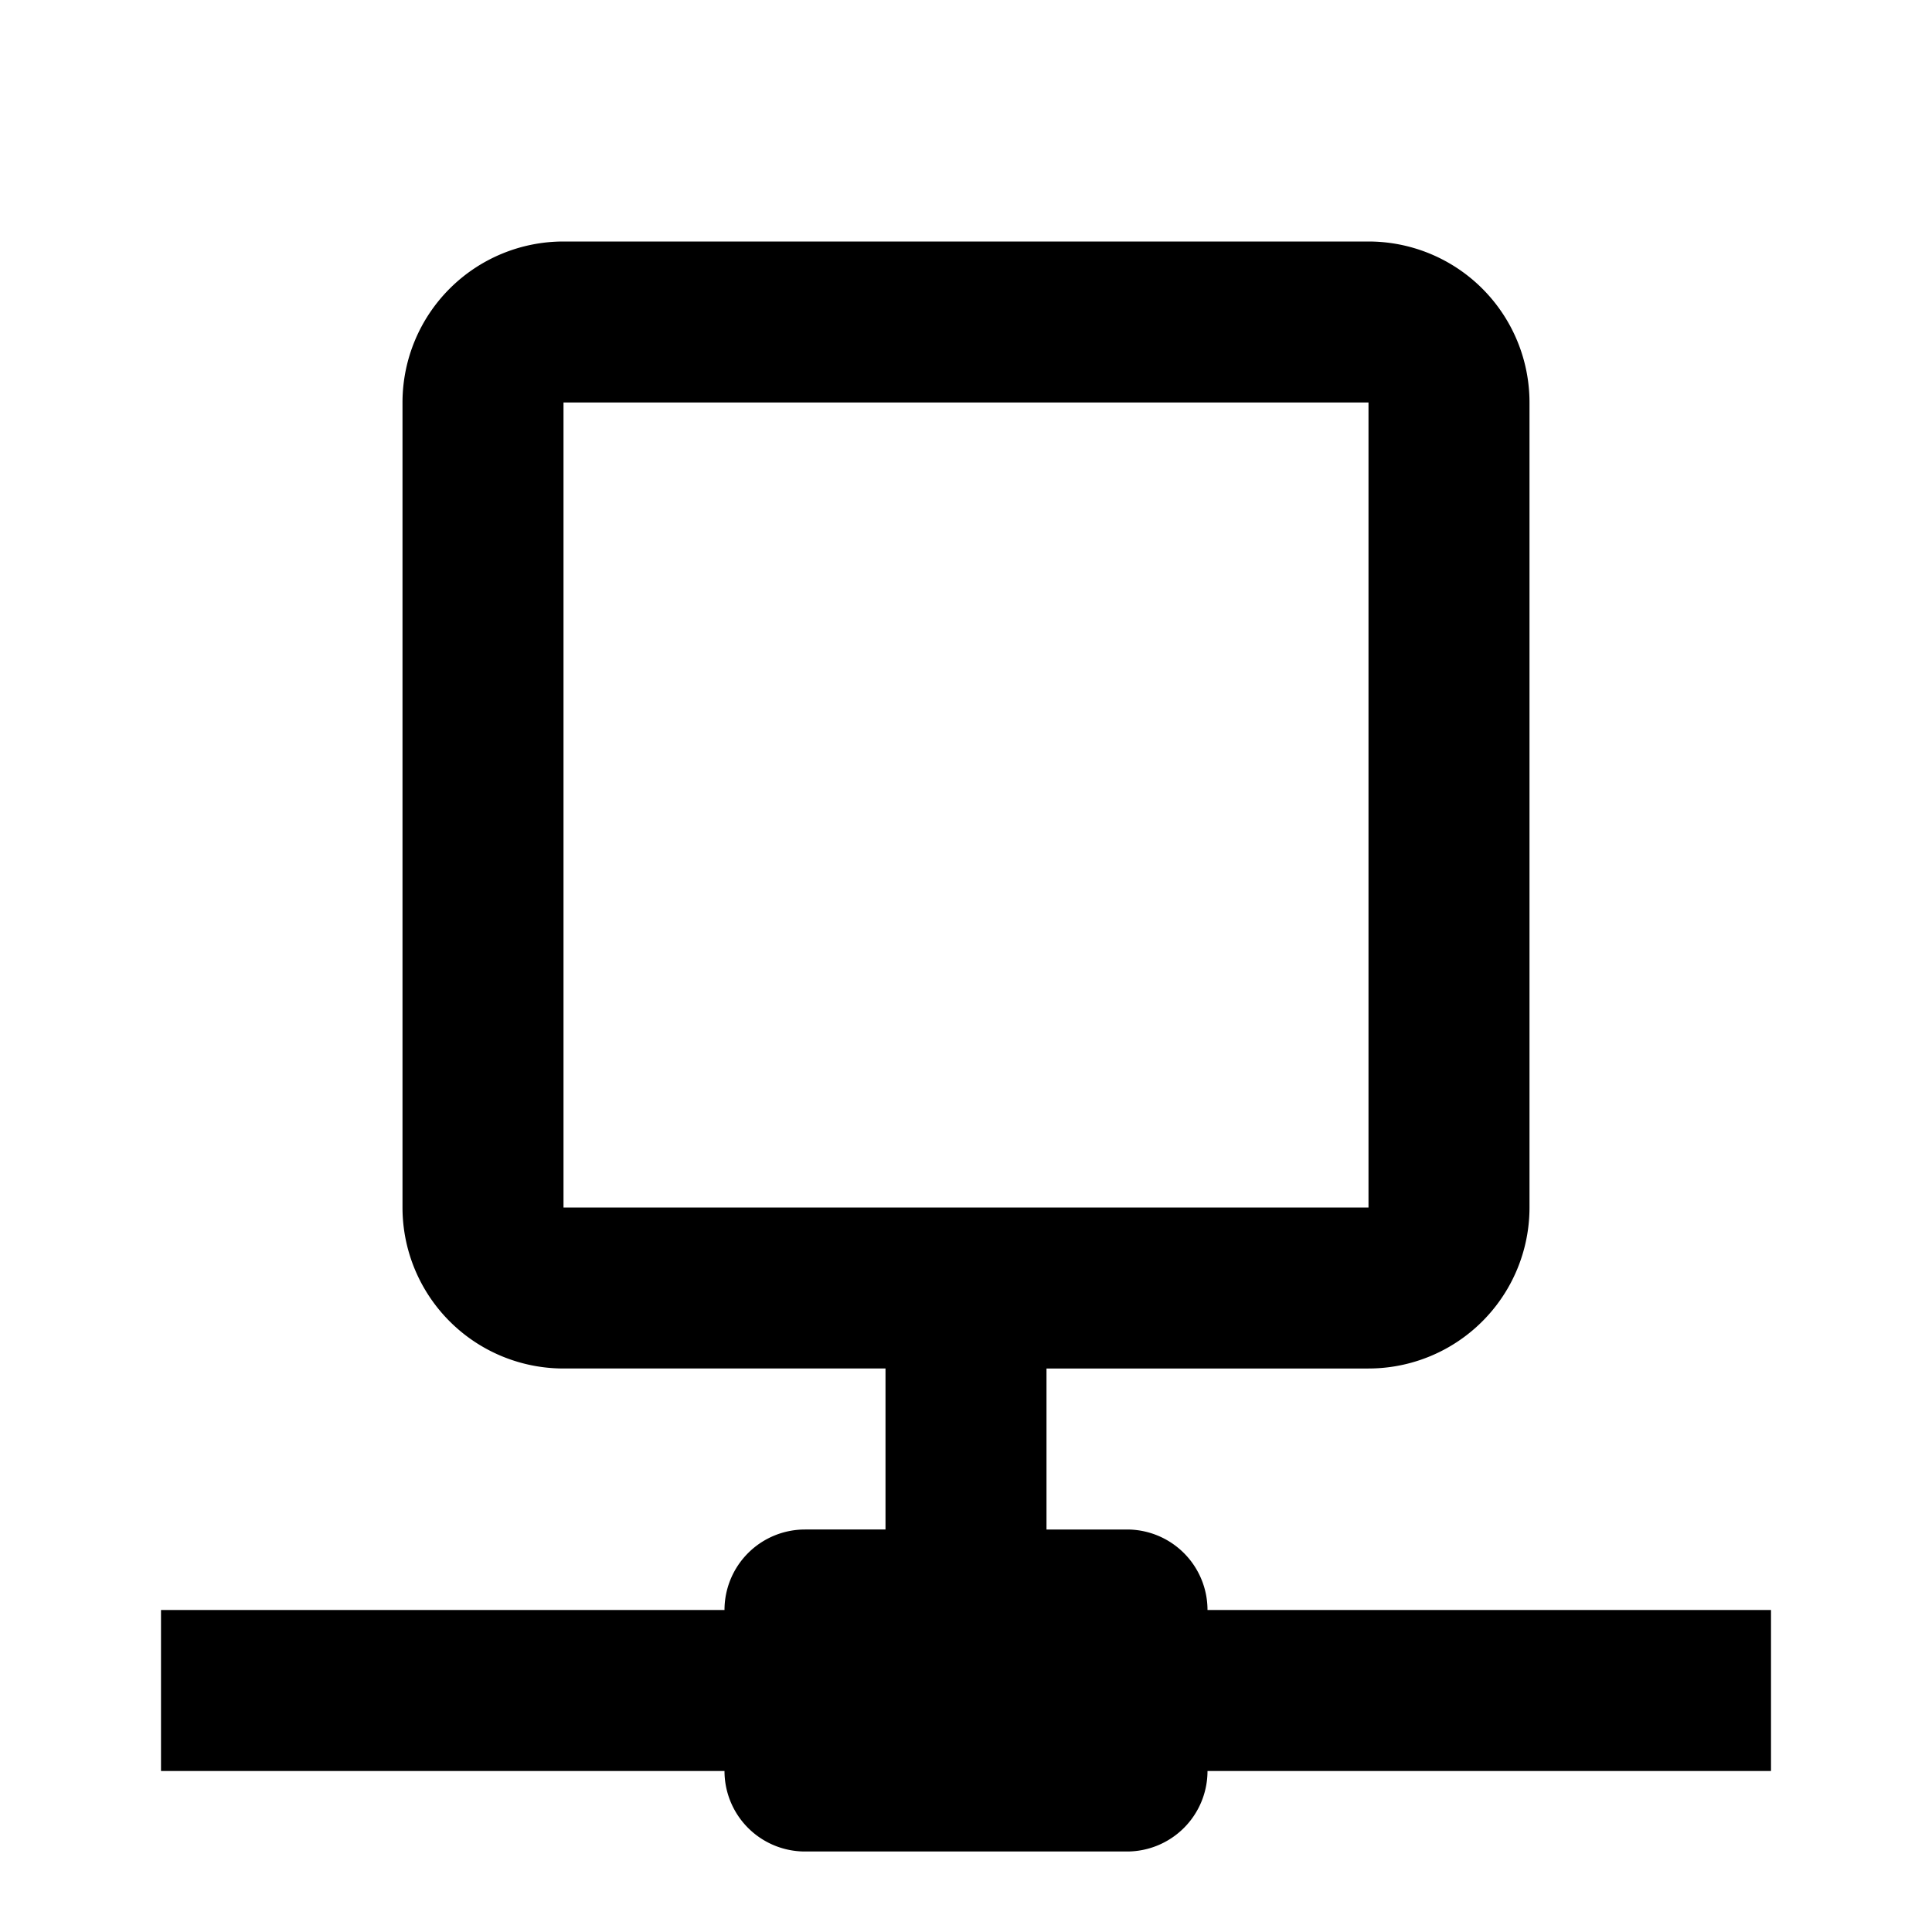 <svg xmlns="http://www.w3.org/2000/svg" viewBox="0 0 24 24"><path d="M15 20a1 1 0 00-1-1h-1v-2h4a2 2 0 002-2V5a2 2 0 00-2-2H7a2 2 0 00-2 2v10a2 2 0 002 2h4v2h-1a1 1 0 00-1 1H2v2h7a1 1 0 001 1h4a1 1 0 001-1h7v-2h-7m-8-5V5h10v10H7z"/></svg>